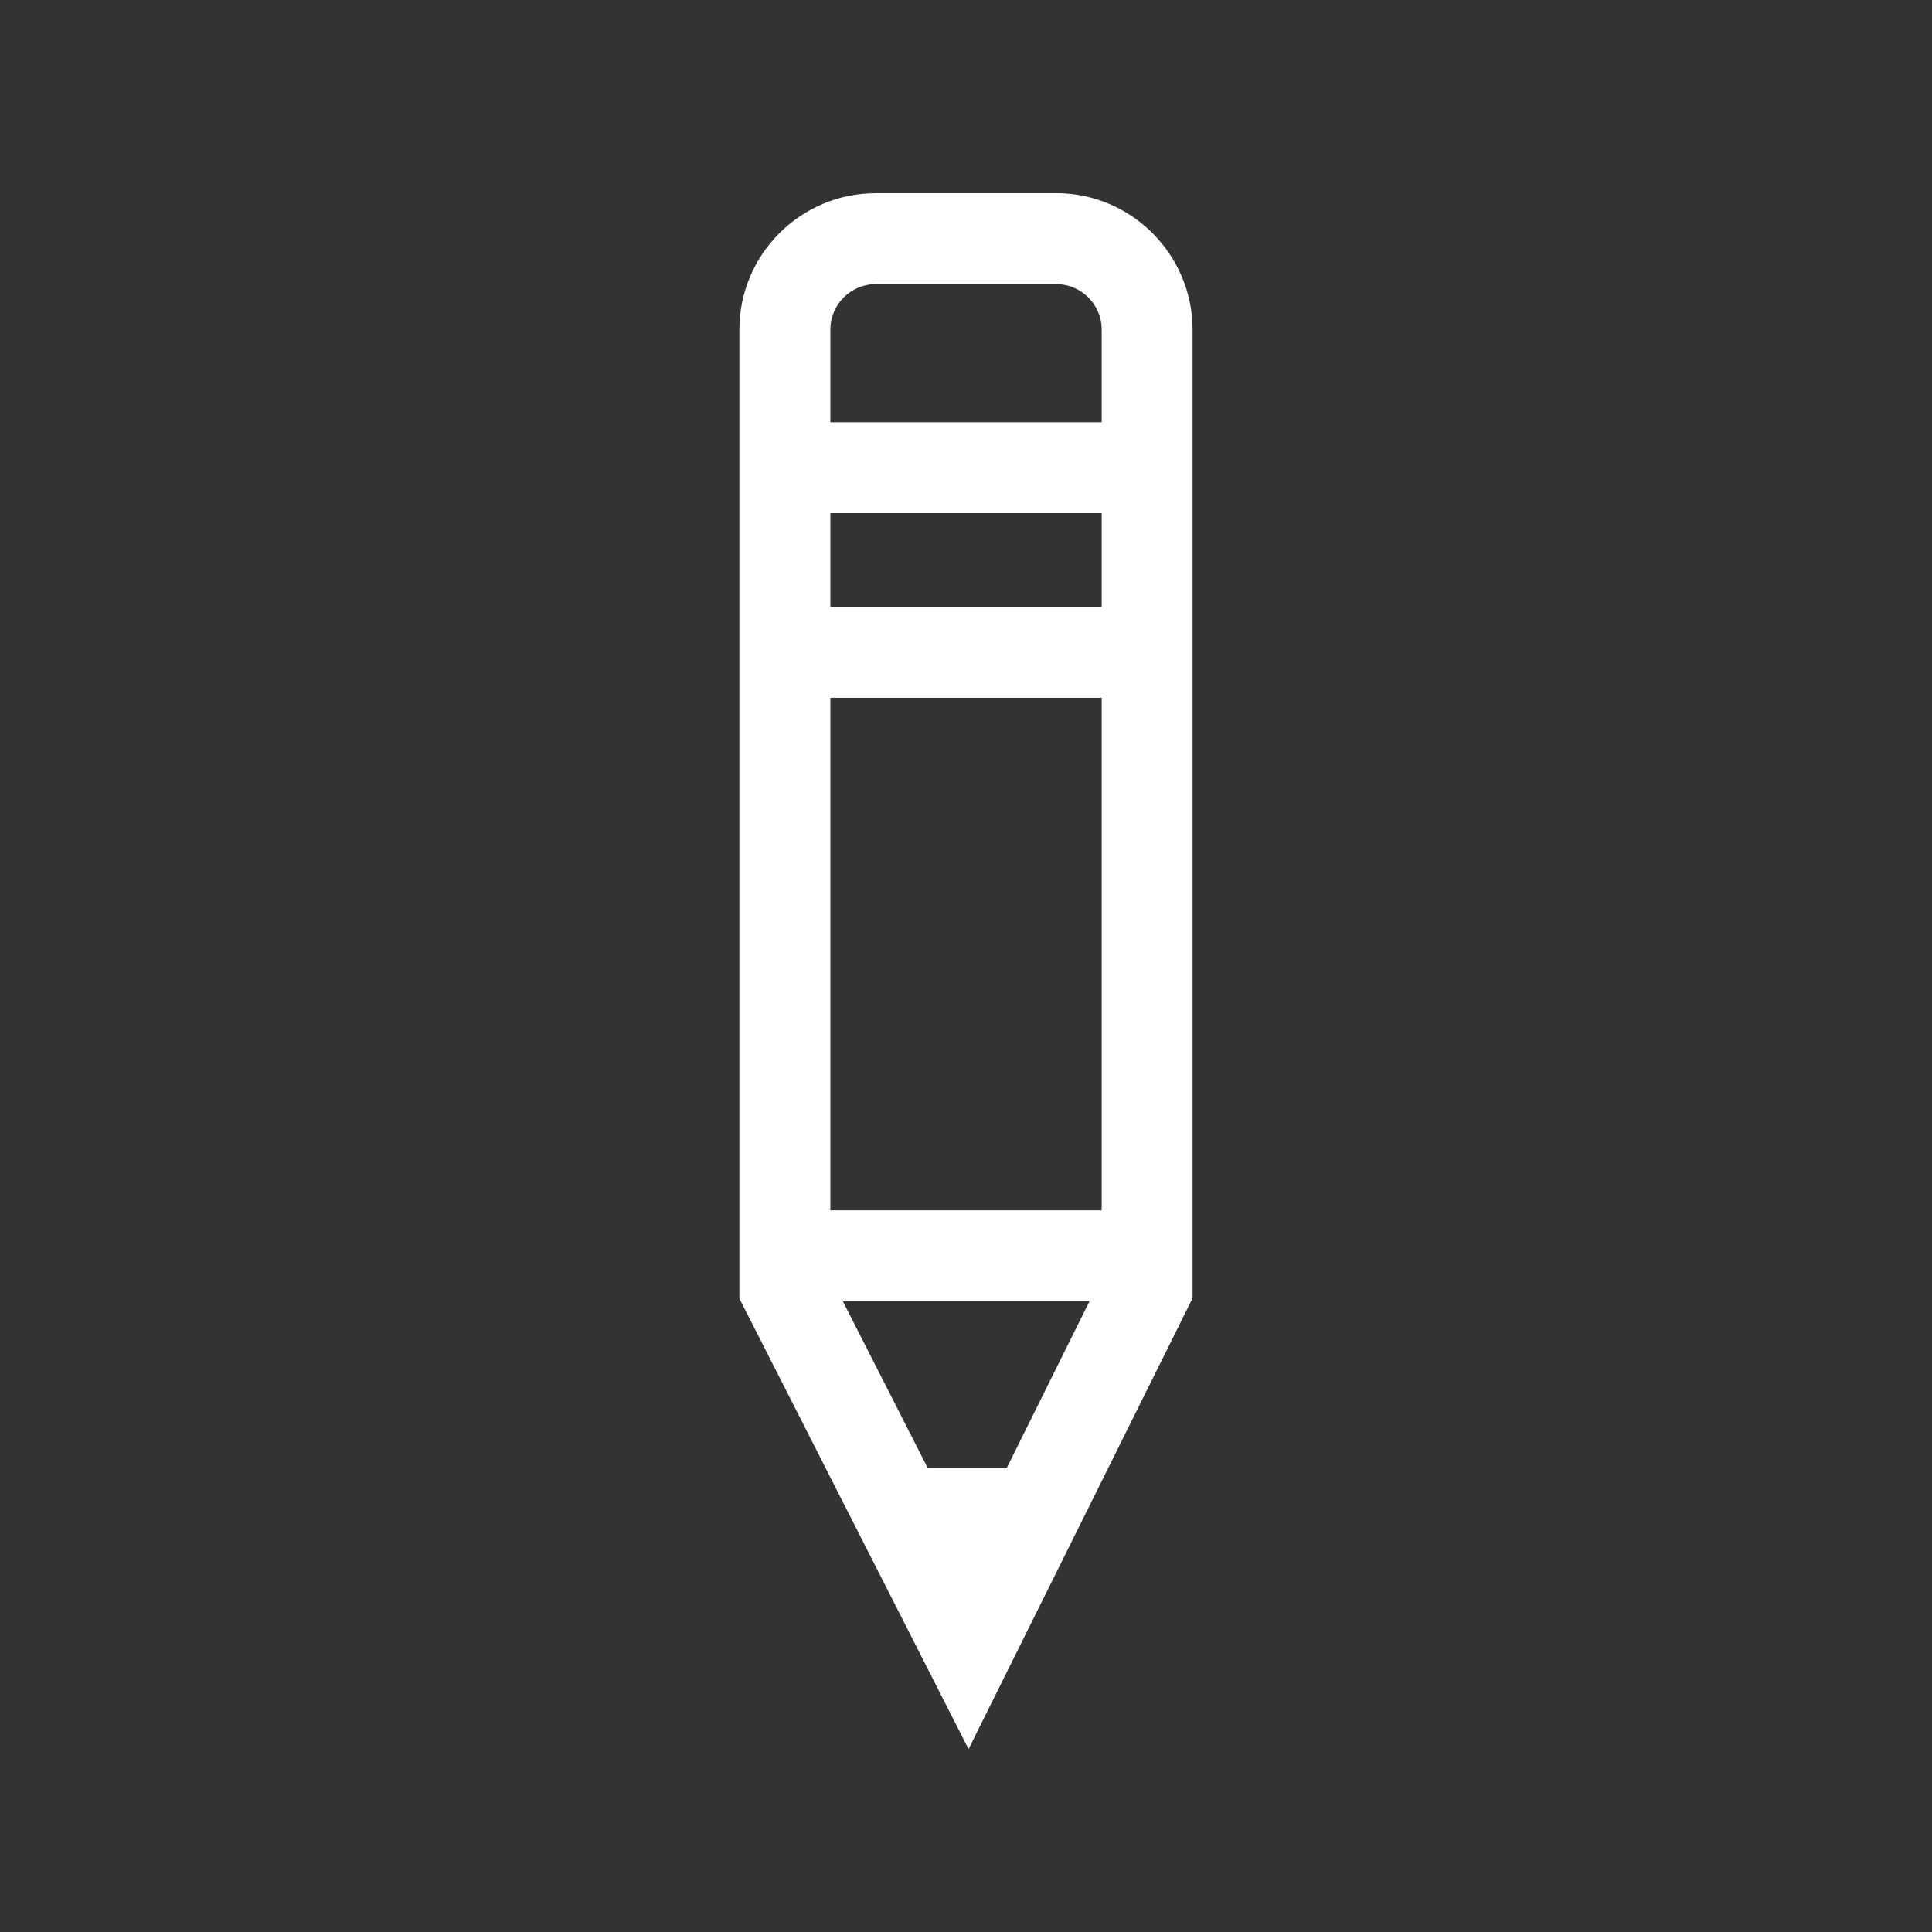 <!-- Generated by IcoMoon.io -->
<svg version="1.1" xmlns="http://www.w3.org/2000/svg" width="40" height="40" viewBox="0 0 40 40">
<rect x="0" y="0" width="40" height="40" fill="#333333" stroke="none"/>
<title>th-pencil-alt2</title>
<path fill="#fff" d="M21.867 4h-3.735c-1.557 0-2.824 1.267-2.824 2.824v20.060l4.745 9.329 4.638-9.335v-20.055c-0.002-1.557-1.269-2.824-2.825-2.824zM18.133 5.882h3.735c0.518 0 0.941 0.424 0.941 0.941v1.918h-5.617v-1.918c0-0.518 0.422-0.941 0.941-0.941zM19.206 30.392l-1.758-3.454h5.111l-1.715 3.454h-1.638zM17.192 25.058v-10.611h5.617v10.611h-5.617zM17.192 12.565v-1.941h5.617v1.941h-5.617z"></path>
</svg>
